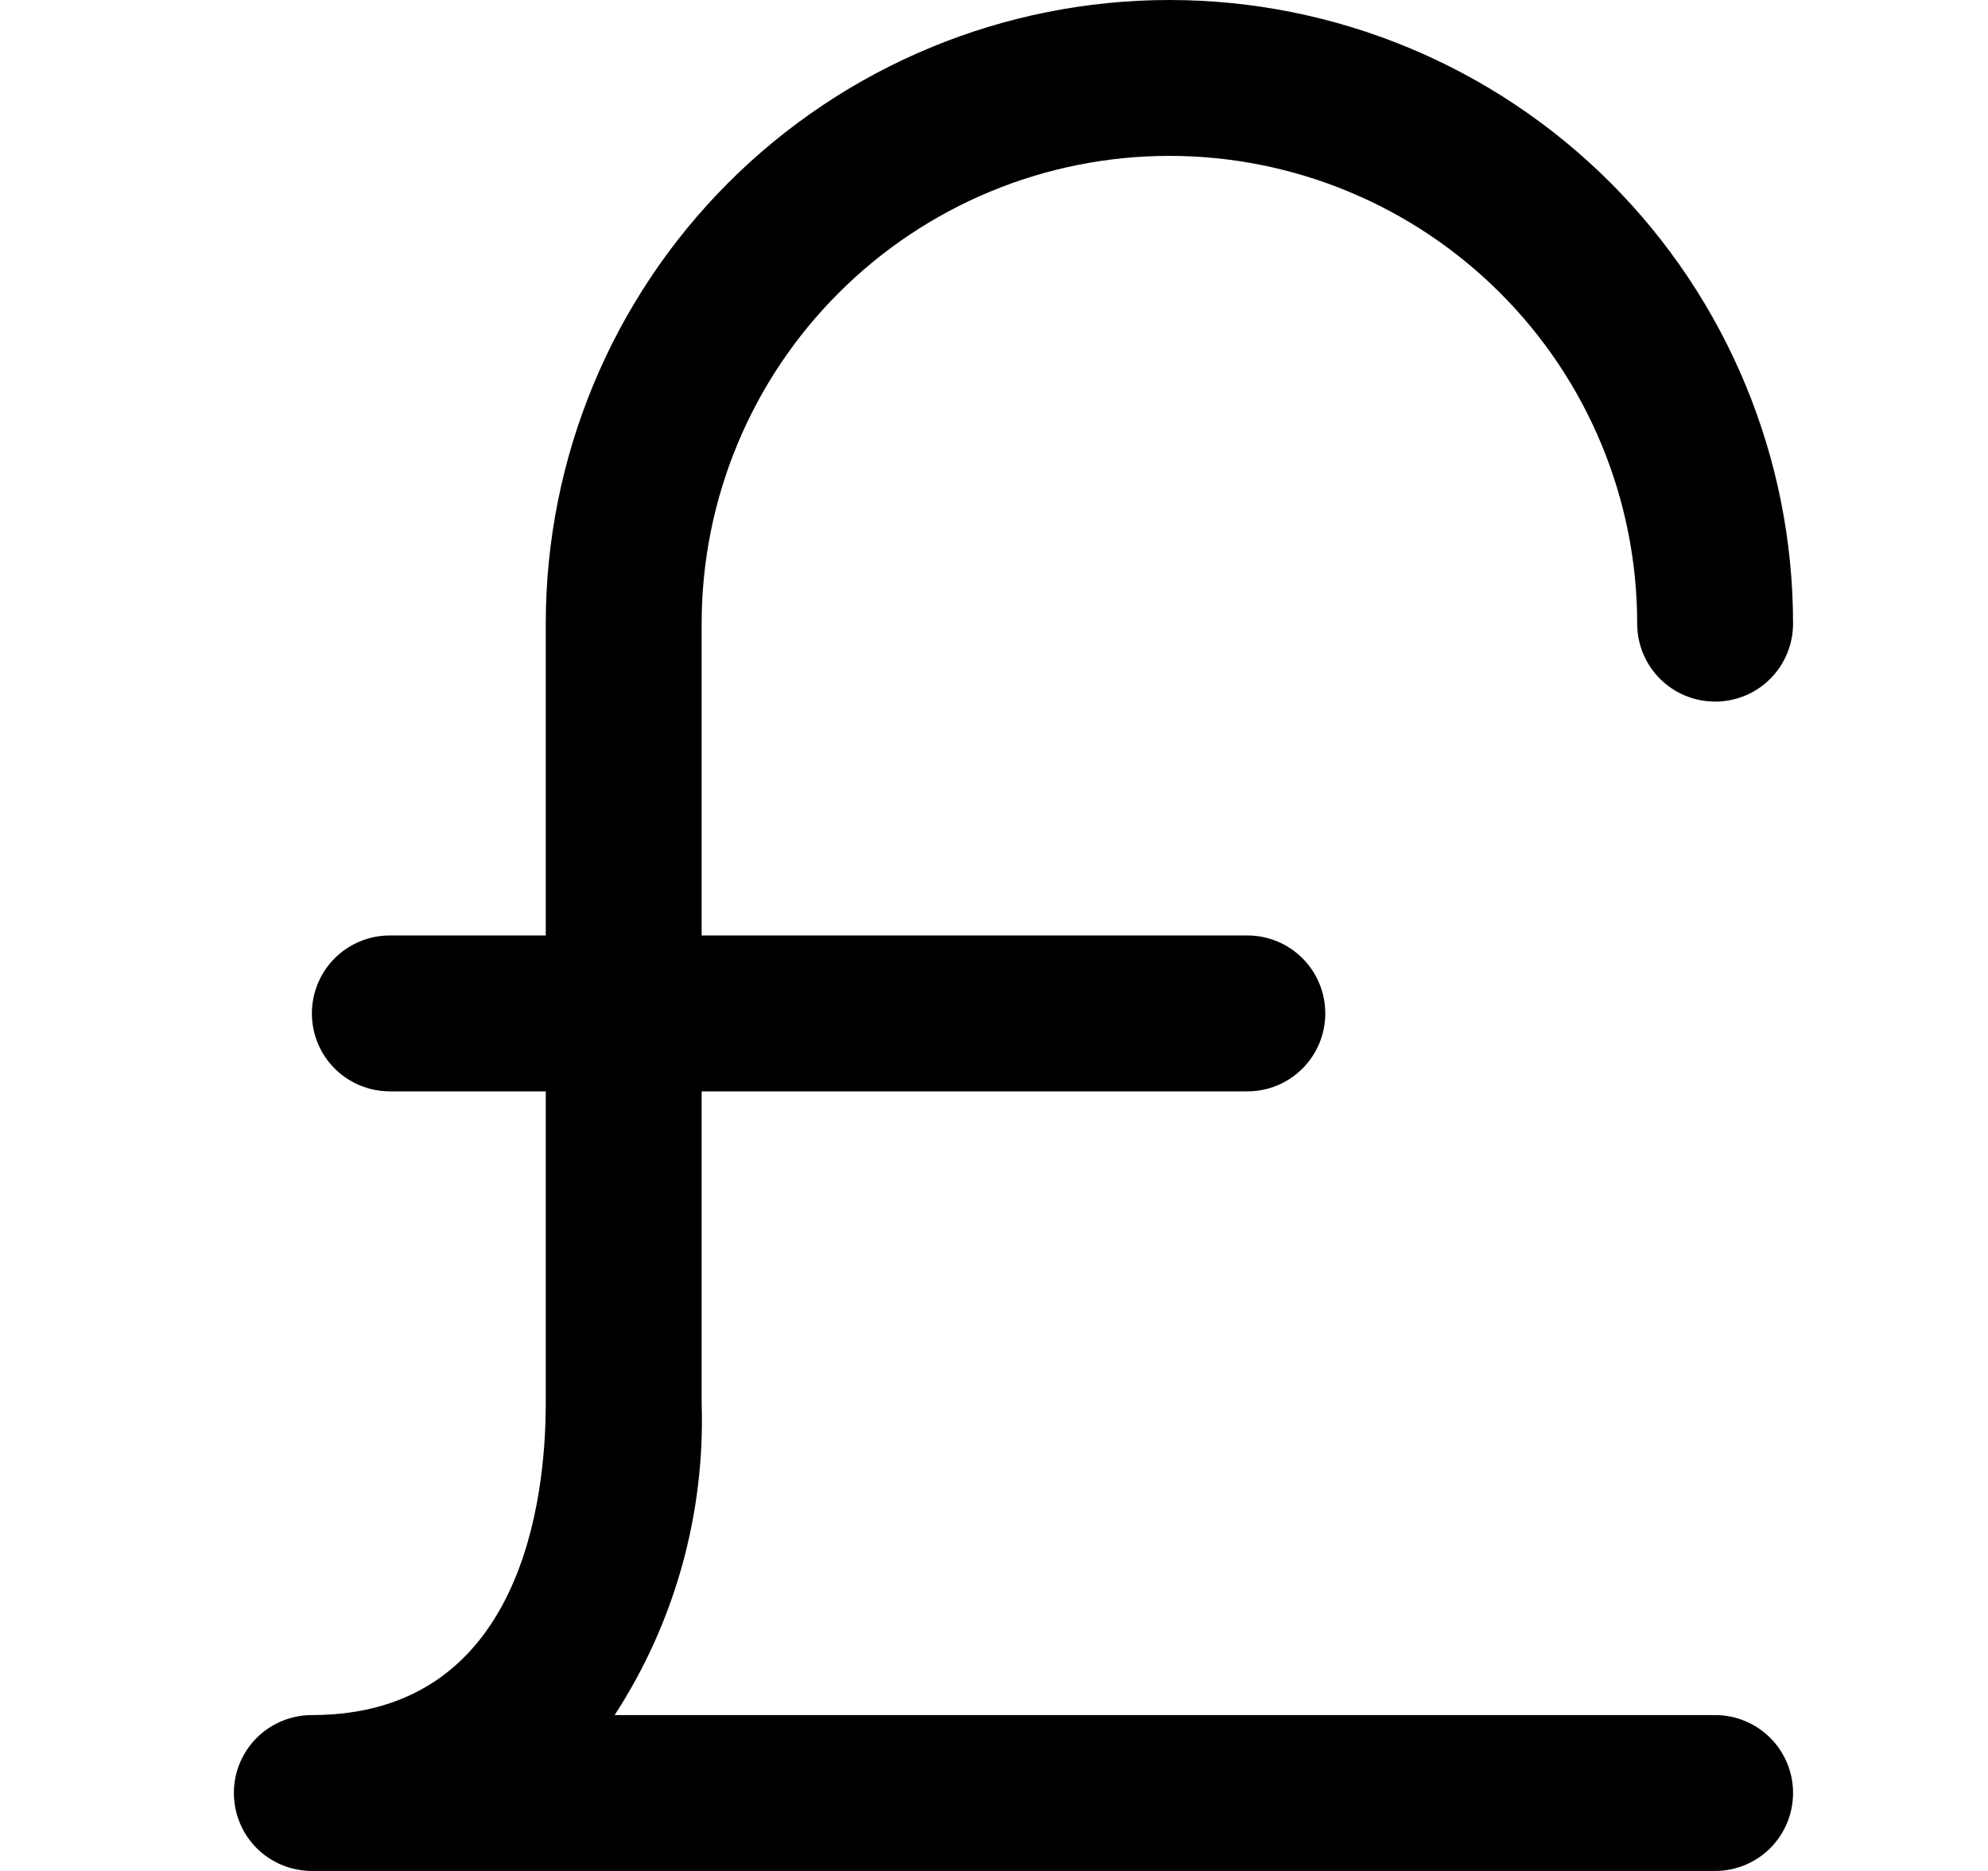 <svg width="17" height="16" viewBox="0 0 17 16" fill="none" xmlns="http://www.w3.org/2000/svg">
<path d="M14.667 14.667H5.256C5.771 13.875 6.03 12.944 6 12V9.333H10.667C10.844 9.333 11.013 9.263 11.138 9.138C11.263 9.013 11.333 8.843 11.333 8.667C11.333 8.49 11.263 8.32 11.138 8.195C11.013 8.07 10.844 8 10.667 8H6V5.333C6 4.272 6.421 3.255 7.172 2.505C7.922 1.755 8.939 1.333 10 1.333C11.061 1.333 12.078 1.755 12.828 2.505C13.579 3.255 14 4.272 14 5.333C14 5.51 14.07 5.68 14.195 5.805C14.32 5.93 14.49 6 14.667 6C14.844 6 15.013 5.93 15.138 5.805C15.263 5.68 15.333 5.51 15.333 5.333C15.333 3.919 14.771 2.562 13.771 1.562C12.771 0.562 11.415 0 10 0C8.586 0 7.229 0.562 6.229 1.562C5.229 2.562 4.667 3.919 4.667 5.333V8H3.333C3.157 8 2.987 8.07 2.862 8.195C2.737 8.32 2.667 8.49 2.667 8.667C2.667 8.843 2.737 9.013 2.862 9.138C2.987 9.263 3.157 9.333 3.333 9.333H4.667V12C4.667 12.8 4.472 14.667 2.667 14.667C2.49 14.667 2.32 14.737 2.195 14.862C2.07 14.987 2 15.156 2 15.333C2 15.51 2.07 15.68 2.195 15.805C2.32 15.93 2.49 16 2.667 16H14.667C14.844 16 15.013 15.93 15.138 15.805C15.263 15.68 15.333 15.51 15.333 15.333C15.333 15.156 15.263 14.987 15.138 14.862C15.013 14.737 14.844 14.667 14.667 14.667Z" fill="black"/>
</svg>
